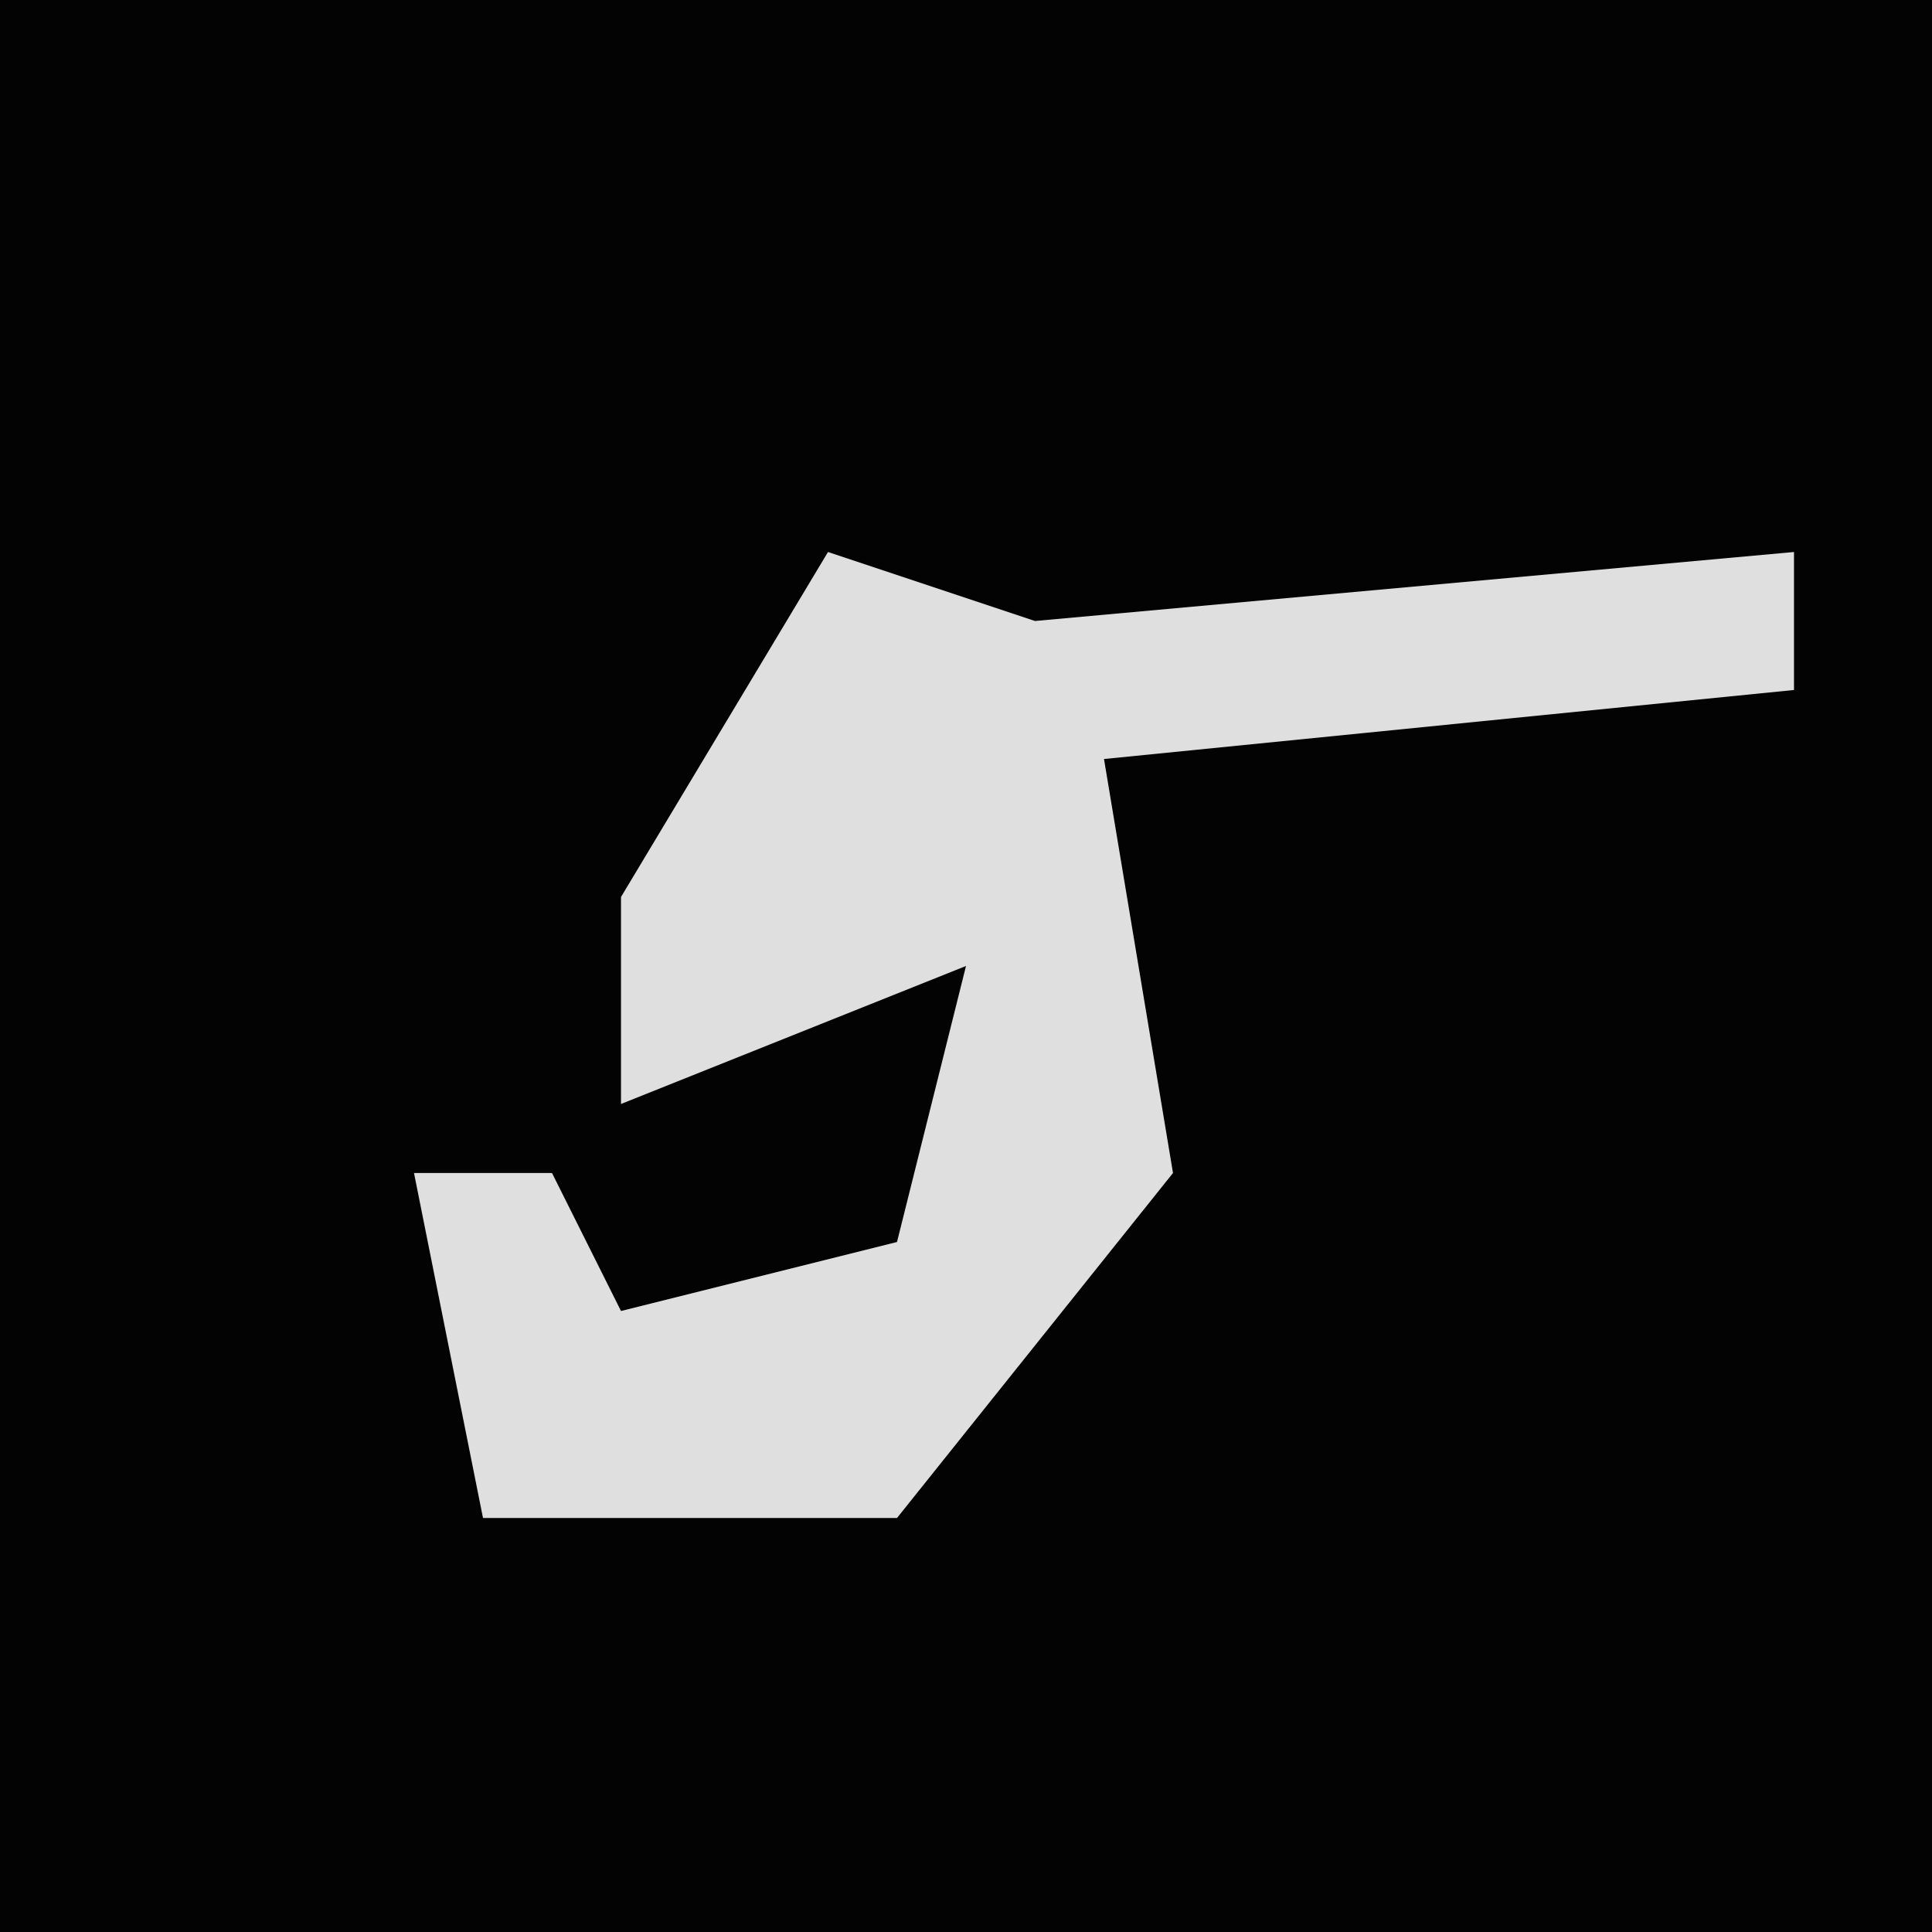 <?xml version="1.0" encoding="UTF-8"?>
<svg version="1.1" xmlns="http://www.w3.org/2000/svg" width="28" height="28">
<path d="M0,0 L28,0 L28,28 L0,28 Z " fill="#030303" transform="translate(0,0)"/>
<path d="M0,0 L3,1 L14,0 L14,2 L4,3 L5,9 L1,14 L-5,14 L-6,9 L-4,9 L-3,11 L1,10 L2,6 L-3,8 L-3,5 Z " fill="#DFDFDF" transform="translate(12,8)"/>
</svg>

